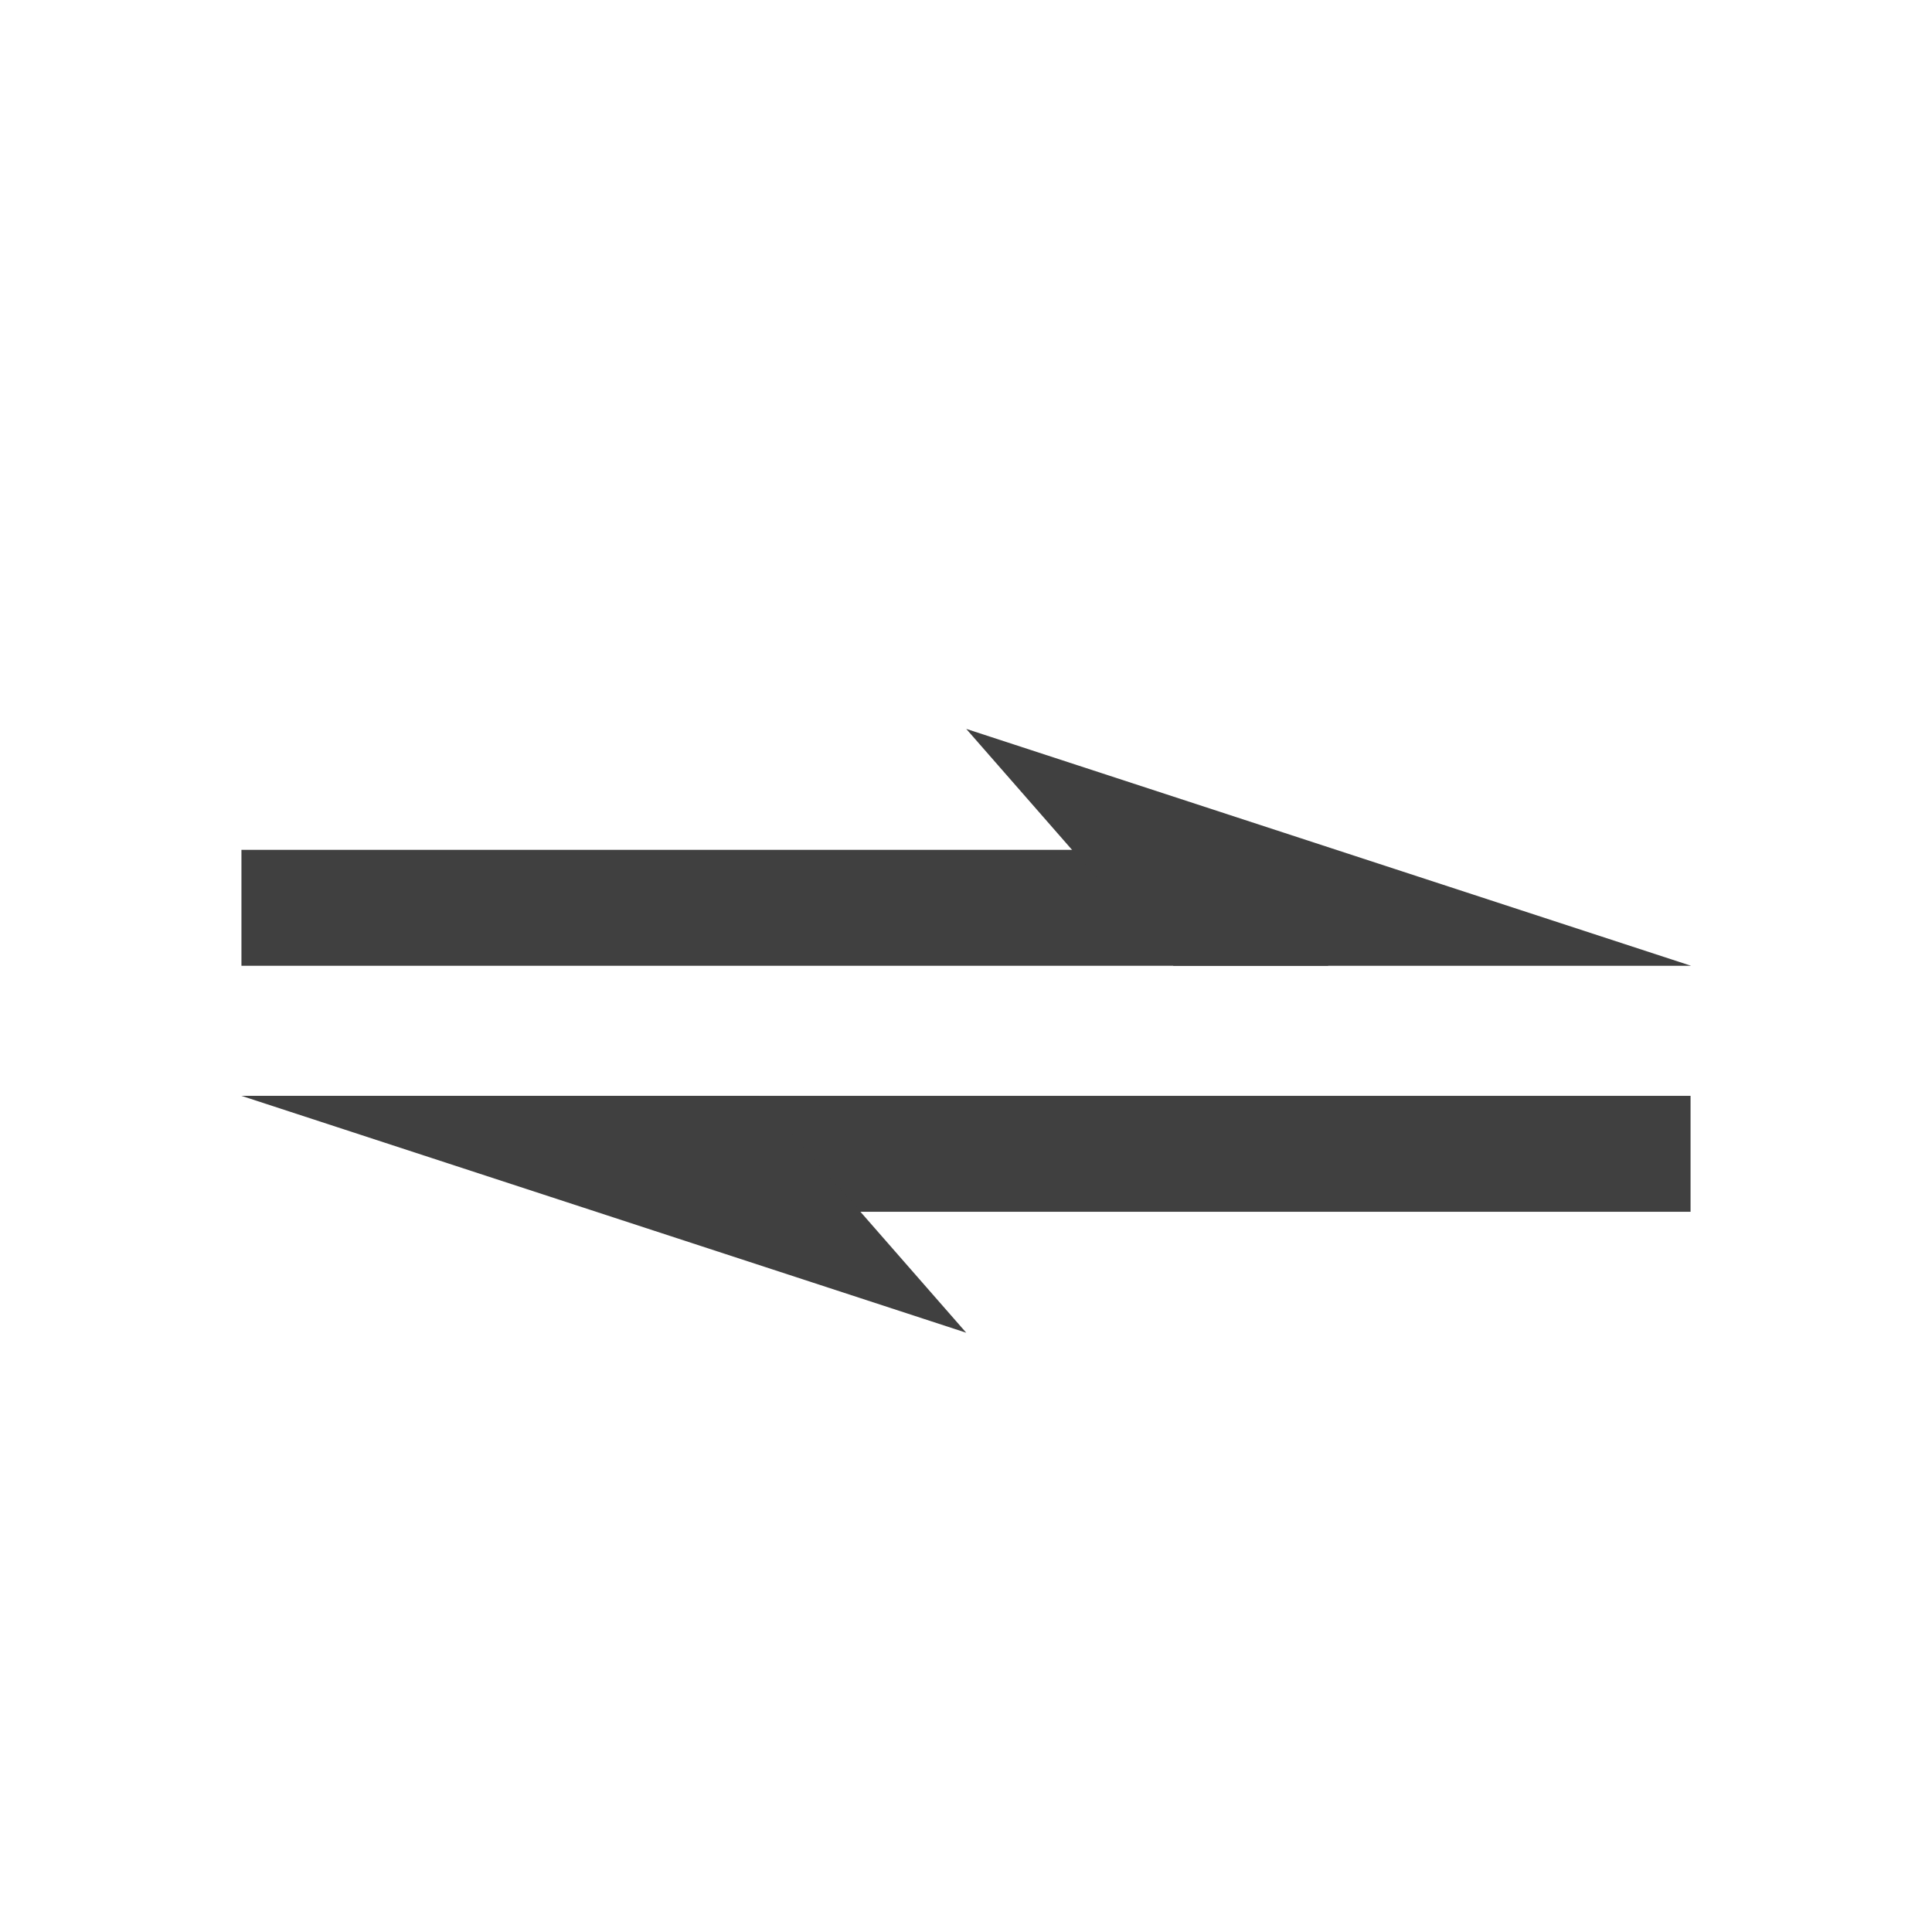 <?xml version="1.0" encoding="UTF-8" standalone="no"?>
<!-- Created with Inkscape (http://www.inkscape.org/) -->

<svg
   xmlns:dc="http://purl.org/dc/elements/1.1/"
   xmlns:cc="http://creativecommons.org/ns#"
   xmlns:rdf="http://www.w3.org/1999/02/22-rdf-syntax-ns#"
   xmlns:svg="http://www.w3.org/2000/svg"
   xmlns="http://www.w3.org/2000/svg"
   xmlns:sodipodi="http://sodipodi.sourceforge.net/DTD/sodipodi-0.dtd"
   xmlns:inkscape="http://www.inkscape.org/namespaces/inkscape"
   width="16"
   height="16"
   viewBox="0 0 4.233 4.233"
   version="1.1"
   id="svg8"
   sodipodi:docname="arrow_equilibrium.svg"
   inkscape:version="0.92.4 (5da689c313, 2019-01-14)"
   inkscape:export-filename="C:\Home\Development\build-FumingCube-Desktop_Qt_5_15_0_MSVC2019_64bit-Release\chemDoodle\equilibrium.png"
   inkscape:export-xdpi="144.00002"
   inkscape:export-ydpi="144.00002">
  <defs
     id="defs2">
    <marker
       inkscape:stockid="Arrow1Sstart"
       orient="auto"
       refY="0.0"
       refX="0.0"
       id="Arrow1Sstart"
       style="overflow:visible"
       inkscape:isstock="true">
      <path
         id="path833"
         d="M 0.0,0.0 L 5.0,-5.0 L -12.5,0.0 L 5.0,5.0 L 0.0,0.0 z "
         style="fill-rule:evenodd;stroke:#404040;stroke-width:1pt;stroke-opacity:1;fill:#404040;fill-opacity:1"
         transform="scale(0.2) translate(6,0)" />
    </marker>
    <marker
       inkscape:stockid="Arrow1Send"
       orient="auto"
       refY="0.0"
       refX="0.0"
       id="Arrow1Send"
       style="overflow:visible;"
       inkscape:isstock="true">
      <path
         id="path836"
         d="M 0.0,0.0 L 5.0,-5.0 L -12.5,0.0 L 5.0,5.0 L 0.0,0.0 z "
         style="fill-rule:evenodd;stroke:#404040;stroke-width:1pt;stroke-opacity:1;fill:#404040;fill-opacity:1"
         transform="scale(0.2) rotate(180) translate(6,0)" />
    </marker>
    <marker
       inkscape:stockid="Arrow2Mend"
       orient="auto"
       refY="0.0"
       refX="0.0"
       id="Arrow2Mend"
       style="overflow:visible;"
       inkscape:isstock="true">
      <path
         id="path848"
         style="fill-rule:evenodd;stroke-width:0.625;stroke-linejoin:round;stroke:#404040;stroke-opacity:1;fill:#404040;fill-opacity:1"
         d="M 8.719,4.034 L -2.207,0.016 L 8.719,-4.002 C 6.973,-1.63 6.983,1.616 8.719,4.034 z "
         transform="scale(0.6) rotate(180) translate(0,0)" />
    </marker>
    <marker
       inkscape:stockid="Arrow2Lend"
       orient="auto"
       refY="0.0"
       refX="0.0"
       id="Arrow2Lend"
       style="overflow:visible;"
       inkscape:isstock="true">
      <path
         id="path842"
         style="fill-rule:evenodd;stroke-width:0.625;stroke-linejoin:round;stroke:#404040;stroke-opacity:1;fill:#404040;fill-opacity:1"
         d="M 8.719,4.034 L -2.207,0.016 L 8.719,-4.002 C 6.973,-1.63 6.983,1.616 8.719,4.034 z "
         transform="scale(1.1) rotate(180) translate(1,0)" />
    </marker>
    <marker
       inkscape:stockid="Arrow1Sstart"
       orient="auto"
       refY="0"
       refX="0"
       id="Arrow1Sstart-1"
       style="overflow:visible"
       inkscape:isstock="true">
      <path
         inkscape:connector-curvature="0"
         id="path833-5"
         d="M 0,0 5,-5 -12.5,0 5,5 Z"
         style="fill:#404040;fill-opacity:1;fill-rule:evenodd;stroke:#404040;stroke-width:1pt;stroke-opacity:1"
         transform="matrix(0.2,0,0,0.2,1.2,0)" />
    </marker>
    <marker
       inkscape:stockid="Arrow1Send"
       orient="auto"
       refY="0"
       refX="0"
       id="Arrow1Send-7"
       style="overflow:visible"
       inkscape:isstock="true">
      <path
         inkscape:connector-curvature="0"
         id="path836-4"
         d="M 0,0 5,-5 -12.5,0 5,5 Z"
         style="fill:#404040;fill-opacity:1;fill-rule:evenodd;stroke:#404040;stroke-width:1pt;stroke-opacity:1"
         transform="matrix(-0.2,0,0,-0.2,-1.2,0)" />
    </marker>
    <marker
       inkscape:stockid="Arrow1Send"
       orient="auto"
       refY="0"
       refX="0"
       id="Arrow1Send-70"
       style="overflow:visible"
       inkscape:isstock="true">
      <path
         inkscape:connector-curvature="0"
         id="path836-9"
         d="M 0,0 5,-5 -12.5,0 5,5 Z"
         style="fill:#404040;fill-opacity:1;fill-rule:evenodd;stroke:#404040;stroke-width:1pt;stroke-opacity:1"
         transform="matrix(-0.2,0,0,-0.2,-1.2,0)" />
    </marker>
  </defs>
  <sodipodi:namedview
     id="base"
     pagecolor="#ffffff"
     bordercolor="#666666"
     borderopacity="1.0"
     inkscape:pageopacity="0.0"
     inkscape:pageshadow="2"
     inkscape:zoom="22.627417"
     inkscape:cx="2.6591313"
     inkscape:cy="5.718724"
     inkscape:document-units="mm"
     inkscape:current-layer="layer1"
     showgrid="true"
     units="px"
     showguides="false"
     inkscape:window-width="757"
     inkscape:window-height="405"
     inkscape:window-x="358"
     inkscape:window-y="233"
     inkscape:window-maximized="0">
    <inkscape:grid
       type="xygrid"
       id="grid815"
       dotted="false" />
  </sodipodi:namedview>
  <g
     inkscape:label="Layer 1"
     inkscape:groupmode="layer"
     id="layer1"
     transform="translate(0,-292.767)">
    <g
       id="g6275"
       transform="matrix(3,0,0,3,-3.219,-589.59)"
       style="stroke-width:0.05;stroke-miterlimit:4;stroke-dasharray:none" />
    <g
       id="g2892"
       transform="translate(-3.3333334e-8,1.587)">
      <path
         style="color:#000000;font-style:normal;font-variant:normal;font-weight:normal;font-stretch:normal;font-size:medium;line-height:normal;font-family:sans-serif;font-variant-ligatures:normal;font-variant-position:normal;font-variant-caps:normal;font-variant-numeric:normal;font-variant-alternates:normal;font-feature-settings:normal;text-indent:0;text-align:start;text-decoration:none;text-decoration-line:none;text-decoration-style:solid;text-decoration-color:#000000;letter-spacing:normal;word-spacing:normal;text-transform:none;writing-mode:lr-tb;direction:ltr;text-orientation:mixed;dominant-baseline:auto;baseline-shift:baseline;text-anchor:start;white-space:normal;shape-padding:0;clip-rule:nonzero;display:inline;overflow:visible;visibility:visible;opacity:1;isolation:auto;mix-blend-mode:normal;color-interpolation:sRGB;color-interpolation-filters:linearRGB;solid-color:#000000;solid-opacity:1;vector-effect:none;fill:#404040;fill-opacity:1;fill-rule:nonzero;stroke:none;stroke-width:0.23;stroke-linecap:butt;stroke-linejoin:miter;stroke-miterlimit:4;stroke-dasharray:none;stroke-dashoffset:0;stroke-opacity:1;color-rendering:auto;image-rendering:auto;shape-rendering:auto;text-rendering:auto;enable-background:accumulate"
         d="m 0.529,293.042 v 0.254 H 2.91 v -0.254 z"
         id="path819-4"
         inkscape:connector-curvature="0" />
      <path
         style="fill:#404040;fill-opacity:1;fill-rule:evenodd;stroke:none;stroke-width:0.097pt;stroke-opacity:1"
         d="m 2.117,292.777 0.454,0.519 h 1.134 z"
         id="path2896"
         inkscape:connector-curvature="0" />
      <path
         style="color:#000000;font-style:normal;font-variant:normal;font-weight:normal;font-stretch:normal;font-size:medium;line-height:normal;font-family:sans-serif;font-variant-ligatures:normal;font-variant-position:normal;font-variant-caps:normal;font-variant-numeric:normal;font-variant-alternates:normal;font-feature-settings:normal;text-indent:0;text-align:start;text-decoration:none;text-decoration-line:none;text-decoration-style:solid;text-decoration-color:#000000;letter-spacing:normal;word-spacing:normal;text-transform:none;writing-mode:lr-tb;direction:ltr;text-orientation:mixed;dominant-baseline:auto;baseline-shift:baseline;text-anchor:start;white-space:normal;shape-padding:0;clip-rule:nonzero;display:inline;overflow:visible;visibility:visible;opacity:1;isolation:auto;mix-blend-mode:normal;color-interpolation:sRGB;color-interpolation-filters:linearRGB;solid-color:#000000;solid-opacity:1;vector-effect:none;fill:#404040;fill-opacity:1;fill-rule:nonzero;stroke:none;stroke-width:0.23;stroke-linecap:butt;stroke-linejoin:miter;stroke-miterlimit:4;stroke-dasharray:none;stroke-dashoffset:0;stroke-opacity:1;color-rendering:auto;image-rendering:auto;shape-rendering:auto;text-rendering:auto;enable-background:accumulate"
         d="m 3.704,293.835 v -0.254 h -2.381 v 0.254 z"
         id="path819-4-5"
         inkscape:connector-curvature="0" />
      <path
         style="fill:#404040;fill-opacity:1;fill-rule:evenodd;stroke:none;stroke-width:0.097pt;stroke-opacity:1"
         d="M 2.117,294.1 1.663,293.581 H 0.529 Z"
         id="path2896-9"
         inkscape:connector-curvature="0" />
    </g>
  </g>
</svg>
